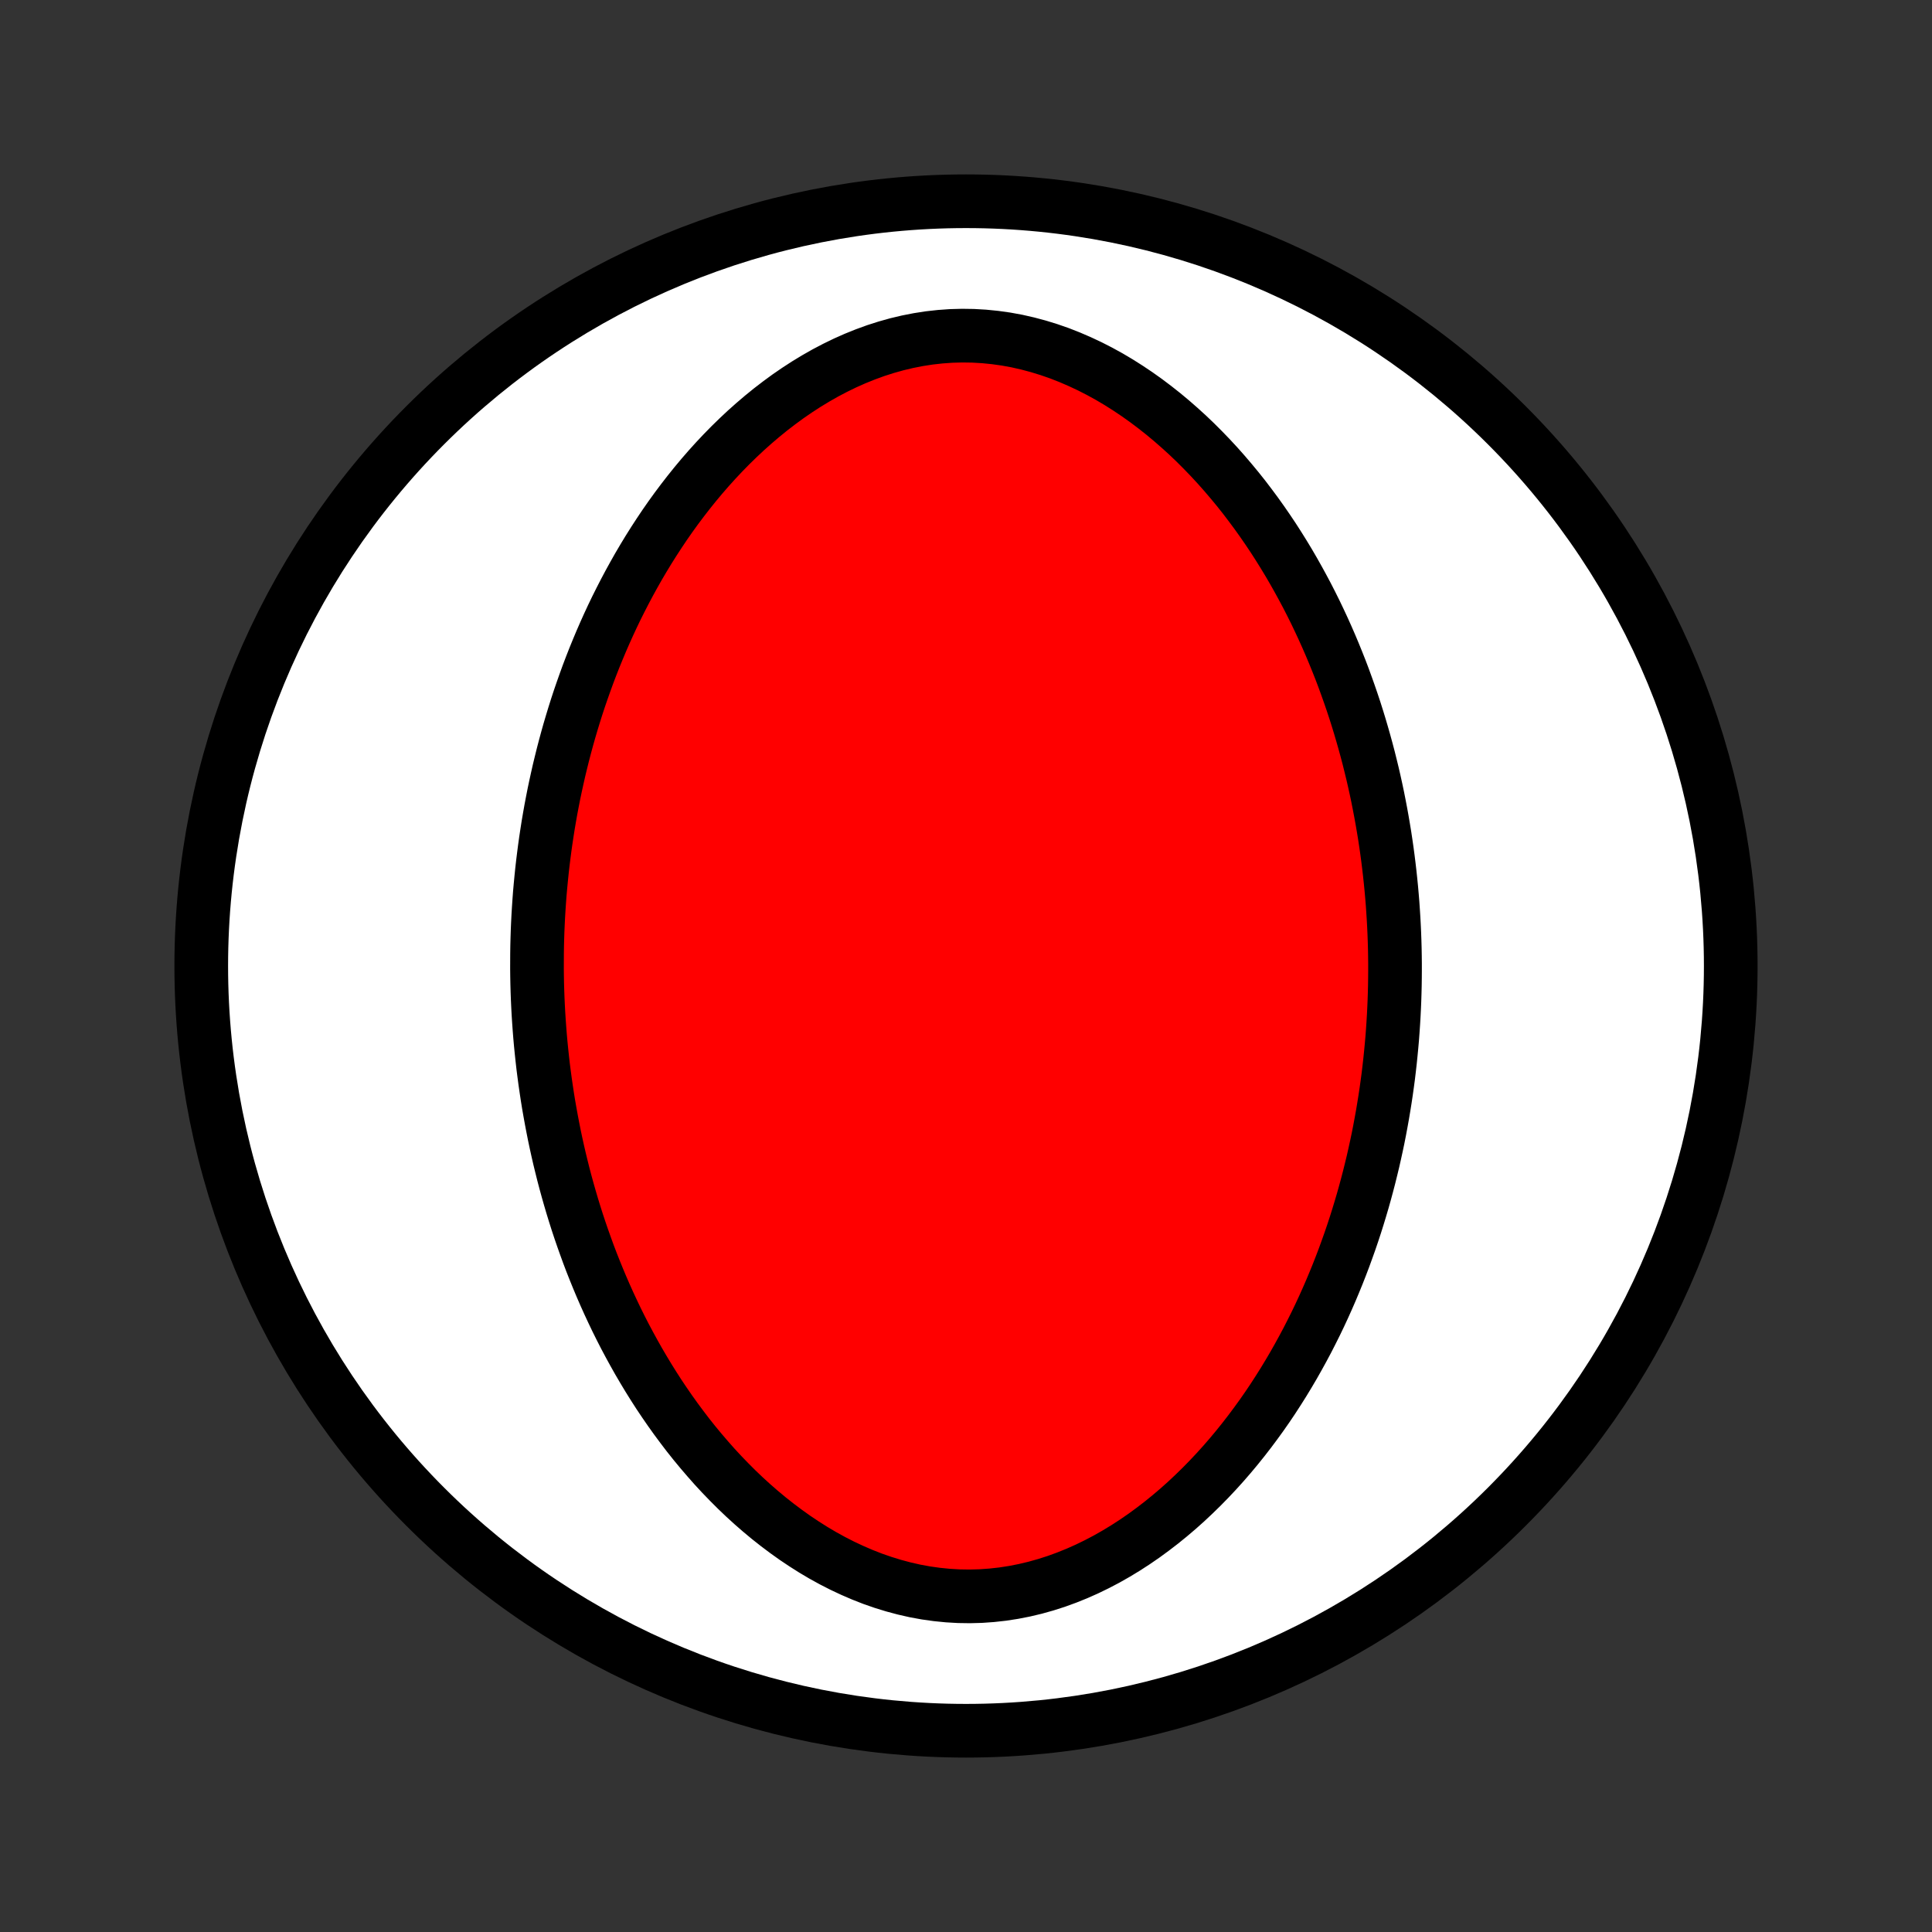 <?xml version="1.0" encoding="utf-8" standalone="no"?>
<!DOCTYPE svg PUBLIC "-//W3C//DTD SVG 1.1//EN"
  "http://www.w3.org/Graphics/SVG/1.1/DTD/svg11.dtd">
<!-- Created with matplotlib (http://matplotlib.org/) -->
<svg height="72pt" version="1.1" viewBox="0 0 72 72" width="72pt" xmlns="http://www.w3.org/2000/svg" xmlns:xlink="http://www.w3.org/1999/xlink">
 <rect x="0" y="0" width="72" height="72" fill="#333333" stroke="none"/>
 <defs>
  <style type="text/css">
*{stroke-linecap:butt;stroke-linejoin:round;}
  </style>
 </defs>
 <g id="figure_1">
  <g id="patch_1">
   <path d="
M0 72
L72 72
L72 0
L0 0
z
" style="fill:none;"/>
  </g>
  <g id="axes_1">
   <g id="PatchCollection_1">
    <defs>
     <path d="
M36 -7.5
C43.558 -7.5 50.808 -10.503 56.153 -15.848
C61.497 -21.192 64.5 -28.442 64.5 -36
C64.5 -43.558 61.497 -50.808 56.153 -56.153
C50.808 -61.497 43.558 -64.5 36 -64.5
C28.442 -64.5 21.192 -61.497 15.848 -56.153
C10.503 -50.808 7.5 -43.558 7.5 -36
C7.5 -28.442 10.503 -21.192 15.848 -15.848
C21.192 -10.503 28.442 -7.5 36 -7.5
z
" id="C0_0_a811fe30f3"/>
     <path d="
M20.012 -35.904
L20.015 -35.625
L20.02 -35.346
L20.028 -35.067
L20.038 -34.788
L20.051 -34.508
L20.066 -34.229
L20.084 -33.949
L20.104 -33.669
L20.126 -33.388
L20.151 -33.107
L20.179 -32.826
L20.209 -32.544
L20.241 -32.262
L20.277 -31.98
L20.315 -31.696
L20.356 -31.413
L20.399 -31.128
L20.445 -30.843
L20.495 -30.557
L20.547 -30.27
L20.602 -29.983
L20.659 -29.695
L20.72 -29.406
L20.784 -29.116
L20.851 -28.825
L20.922 -28.534
L20.995 -28.241
L21.072 -27.948
L21.153 -27.653
L21.237 -27.358
L21.324 -27.062
L21.415 -26.765
L21.51 -26.466
L21.609 -26.167
L21.712 -25.867
L21.819 -25.566
L21.929 -25.264
L22.044 -24.961
L22.164 -24.658
L22.288 -24.353
L22.416 -24.048
L22.549 -23.742
L22.687 -23.435
L22.83 -23.128
L22.977 -22.82
L23.13 -22.512
L23.288 -22.203
L23.452 -21.895
L23.621 -21.586
L23.795 -21.277
L23.976 -20.968
L24.162 -20.659
L24.354 -20.351
L24.552 -20.043
L24.757 -19.737
L24.968 -19.431
L25.185 -19.127
L25.41 -18.824
L25.64 -18.522
L25.878 -18.223
L26.123 -17.927
L26.375 -17.633
L26.633 -17.341
L26.899 -17.054
L27.173 -16.77
L27.453 -16.49
L27.741 -16.215
L28.037 -15.945
L28.34 -15.681
L28.65 -15.423
L28.968 -15.172
L29.293 -14.928
L29.625 -14.691
L29.964 -14.464
L30.31 -14.245
L30.663 -14.036
L31.023 -13.838
L31.389 -13.651
L31.762 -13.476
L32.14 -13.313
L32.523 -13.163
L32.912 -13.028
L33.305 -12.907
L33.702 -12.801
L34.103 -12.71
L34.507 -12.636
L34.913 -12.579
L35.321 -12.538
L35.731 -12.514
L36.141 -12.508
L36.551 -12.519
L36.96 -12.548
L37.367 -12.593
L37.773 -12.656
L38.176 -12.735
L38.576 -12.83
L38.972 -12.941
L39.363 -13.066
L39.75 -13.207
L40.132 -13.361
L40.508 -13.528
L40.878 -13.708
L41.242 -13.899
L41.599 -14.102
L41.95 -14.315
L42.294 -14.538
L42.63 -14.769
L42.959 -15.01
L43.282 -15.258
L43.596 -15.513
L43.903 -15.774
L44.203 -16.042
L44.495 -16.316
L44.78 -16.594
L45.057 -16.877
L45.327 -17.164
L45.59 -17.455
L45.845 -17.749
L46.093 -18.046
L46.334 -18.346
L46.568 -18.648
L46.795 -18.952
L47.016 -19.257
L47.23 -19.564
L47.437 -19.872
L47.638 -20.182
L47.833 -20.492
L48.021 -20.802
L48.204 -21.113
L48.38 -21.424
L48.551 -21.735
L48.717 -22.046
L48.876 -22.357
L49.031 -22.667
L49.18 -22.977
L49.324 -23.287
L49.463 -23.596
L49.597 -23.904
L49.726 -24.212
L49.851 -24.518
L49.971 -24.824
L50.087 -25.129
L50.198 -25.434
L50.306 -25.737
L50.409 -26.039
L50.508 -26.34
L50.603 -26.641
L50.694 -26.94
L50.782 -27.238
L50.866 -27.536
L50.946 -27.832
L51.023 -28.127
L51.096 -28.422
L51.167 -28.715
L51.233 -29.007
L51.297 -29.299
L51.358 -29.589
L51.415 -29.879
L51.469 -30.168
L51.521 -30.456
L51.569 -30.743
L51.615 -31.03
L51.658 -31.315
L51.698 -31.6
L51.736 -31.885
L51.77 -32.168
L51.802 -32.451
L51.831 -32.734
L51.858 -33.016
L51.883 -33.297
L51.904 -33.579
L51.923 -33.859
L51.94 -34.14
L51.954 -34.42
L51.966 -34.7
L51.975 -34.979
L51.982 -35.258
L51.986 -35.538
L51.988 -35.817
L51.988 -36.096
L51.985 -36.375
L51.98 -36.654
L51.972 -36.933
L51.962 -37.212
L51.949 -37.492
L51.934 -37.771
L51.916 -38.051
L51.897 -38.331
L51.874 -38.612
L51.849 -38.893
L51.821 -39.174
L51.791 -39.456
L51.758 -39.738
L51.723 -40.02
L51.685 -40.304
L51.644 -40.587
L51.601 -40.872
L51.554 -41.157
L51.505 -41.443
L51.453 -41.73
L51.398 -42.017
L51.341 -42.305
L51.28 -42.594
L51.216 -42.884
L51.149 -43.175
L51.078 -43.466
L51.005 -43.759
L50.928 -44.052
L50.847 -44.347
L50.763 -44.642
L50.676 -44.938
L50.585 -45.235
L50.49 -45.534
L50.391 -45.833
L50.288 -46.133
L50.181 -46.434
L50.071 -46.736
L49.956 -47.039
L49.836 -47.342
L49.712 -47.647
L49.584 -47.952
L49.451 -48.258
L49.313 -48.565
L49.17 -48.872
L49.023 -49.18
L48.87 -49.488
L48.712 -49.797
L48.548 -50.105
L48.379 -50.414
L48.205 -50.723
L48.025 -51.032
L47.838 -51.341
L47.646 -51.649
L47.448 -51.957
L47.243 -52.263
L47.032 -52.569
L46.815 -52.873
L46.59 -53.176
L46.36 -53.478
L46.122 -53.777
L45.877 -54.073
L45.626 -54.367
L45.367 -54.659
L45.101 -54.946
L44.827 -55.23
L44.547 -55.51
L44.259 -55.785
L43.963 -56.054
L43.66 -56.319
L43.35 -56.577
L43.032 -56.828
L42.708 -57.072
L42.375 -57.309
L42.036 -57.536
L41.69 -57.755
L41.337 -57.964
L40.977 -58.162
L40.611 -58.349
L40.238 -58.524
L39.86 -58.687
L39.477 -58.837
L39.088 -58.972
L38.695 -59.093
L38.298 -59.199
L37.897 -59.29
L37.493 -59.364
L37.087 -59.421
L36.679 -59.462
L36.269 -59.486
L35.859 -59.492
L35.449 -59.481
L35.04 -59.452
L34.633 -59.407
L34.227 -59.344
L33.824 -59.265
L33.424 -59.17
L33.028 -59.059
L32.637 -58.934
L32.25 -58.793
L31.868 -58.639
L31.492 -58.472
L31.122 -58.292
L30.758 -58.101
L30.401 -57.898
L30.05 -57.685
L29.706 -57.462
L29.37 -57.231
L29.041 -56.99
L28.718 -56.742
L28.404 -56.487
L28.097 -56.225
L27.797 -55.958
L27.505 -55.684
L27.22 -55.406
L26.943 -55.123
L26.673 -54.836
L26.41 -54.545
L26.155 -54.251
L25.907 -53.954
L25.666 -53.654
L25.432 -53.352
L25.204 -53.048
L24.984 -52.743
L24.77 -52.436
L24.563 -52.127
L24.362 -51.818
L24.167 -51.508
L23.979 -51.198
L23.796 -50.887
L23.62 -50.576
L23.449 -50.265
L23.284 -49.954
L23.124 -49.643
L22.969 -49.333
L22.82 -49.023
L22.676 -48.713
L22.537 -48.404
L22.403 -48.096
L22.274 -47.788
L22.149 -47.482
L22.029 -47.176
L21.913 -46.871
L21.802 -46.566
L21.695 -46.263
L21.591 -45.961
L21.492 -45.66
L21.397 -45.359
L21.306 -45.06
L21.218 -44.762
L21.134 -44.464
L21.054 -44.168
L20.977 -43.873
L20.904 -43.578
L20.833 -43.285
L20.767 -42.993
L20.703 -42.701
L20.642 -42.411
L20.585 -42.121
L20.53 -41.832
L20.479 -41.544
L20.43 -41.257
L20.385 -40.97
L20.342 -40.685
L20.302 -40.4
L20.265 -40.115
L20.23 -39.832
L20.198 -39.549
L20.169 -39.266
L20.142 -38.984
L20.117 -38.703
L20.096 -38.421
L20.077 -38.141
L20.06 -37.86
L20.046 -37.58
L20.034 -37.3
L20.025 -37.021
L20.018 -36.742
L20.014 -36.462
z
" id="C0_1_b8ee80589b"/>
    </defs>
    <g clip-path="url(#p1bffca34e9)">
     <use style="fill:#ffffff;stroke:#000000;stroke-width:2.0;" x="0.0" xlink:href="#C0_0_a811fe30f3" y="72.0"/>
    </g>
    <g clip-path="url(#p1bffca34e9)">
     <use style="fill:#ff0000;stroke:#000000;stroke-width:2.0;" x="0.0" xlink:href="#C0_1_b8ee80589b" y="72.0"/>
    </g>
   </g>
  </g>
 </g>
 <defs>
  <clipPath id="p1bffca34e9">
   <rect height="72.0" width="72.0" x="0.0" y="0.0"/>
  </clipPath>
 </defs>
</svg>

